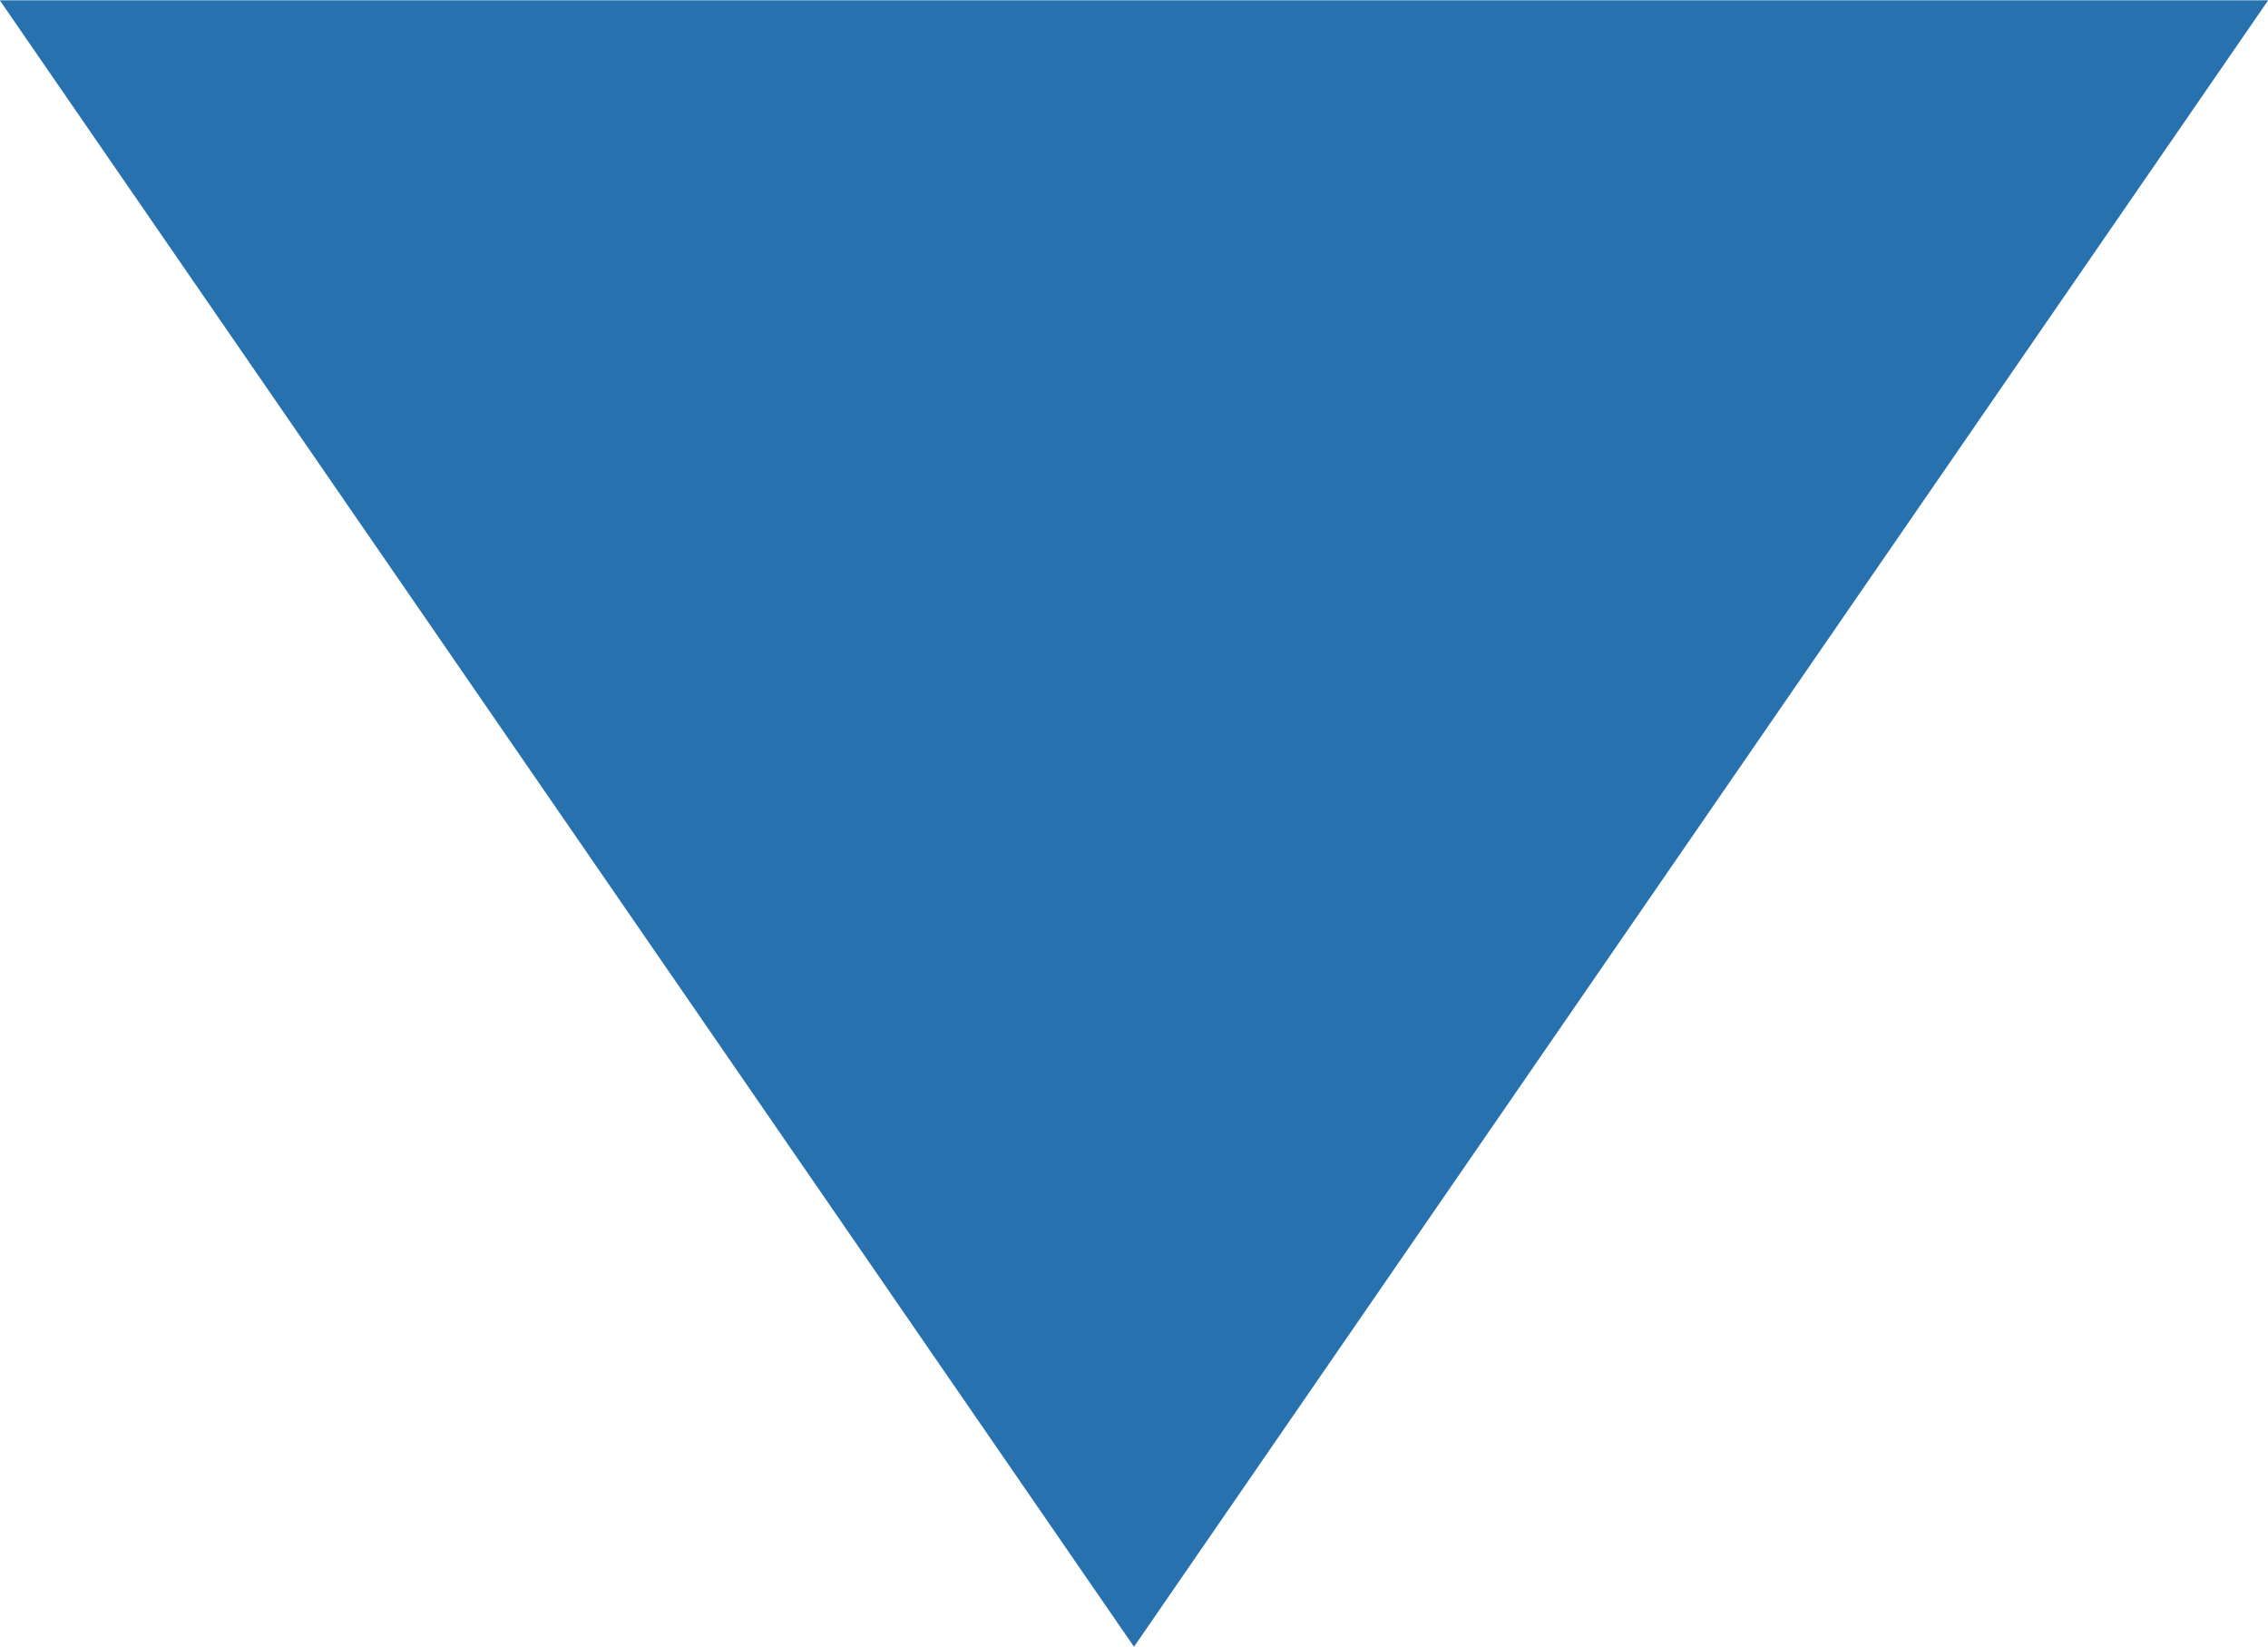<svg xmlns="http://www.w3.org/2000/svg" width="73" height="53" viewBox="0 0 73 53">
<defs>
    <style>
      .cls-1 {
        fill: #2671ae;
        fill-rule: evenodd;
      }
    </style>
  </defs>
  <path id="icon-border" class="cls-1" d="M549.5,4642.99l-36.506-52.98h73.012Z" transform="translate(-513 -4590)"/>
</svg>
